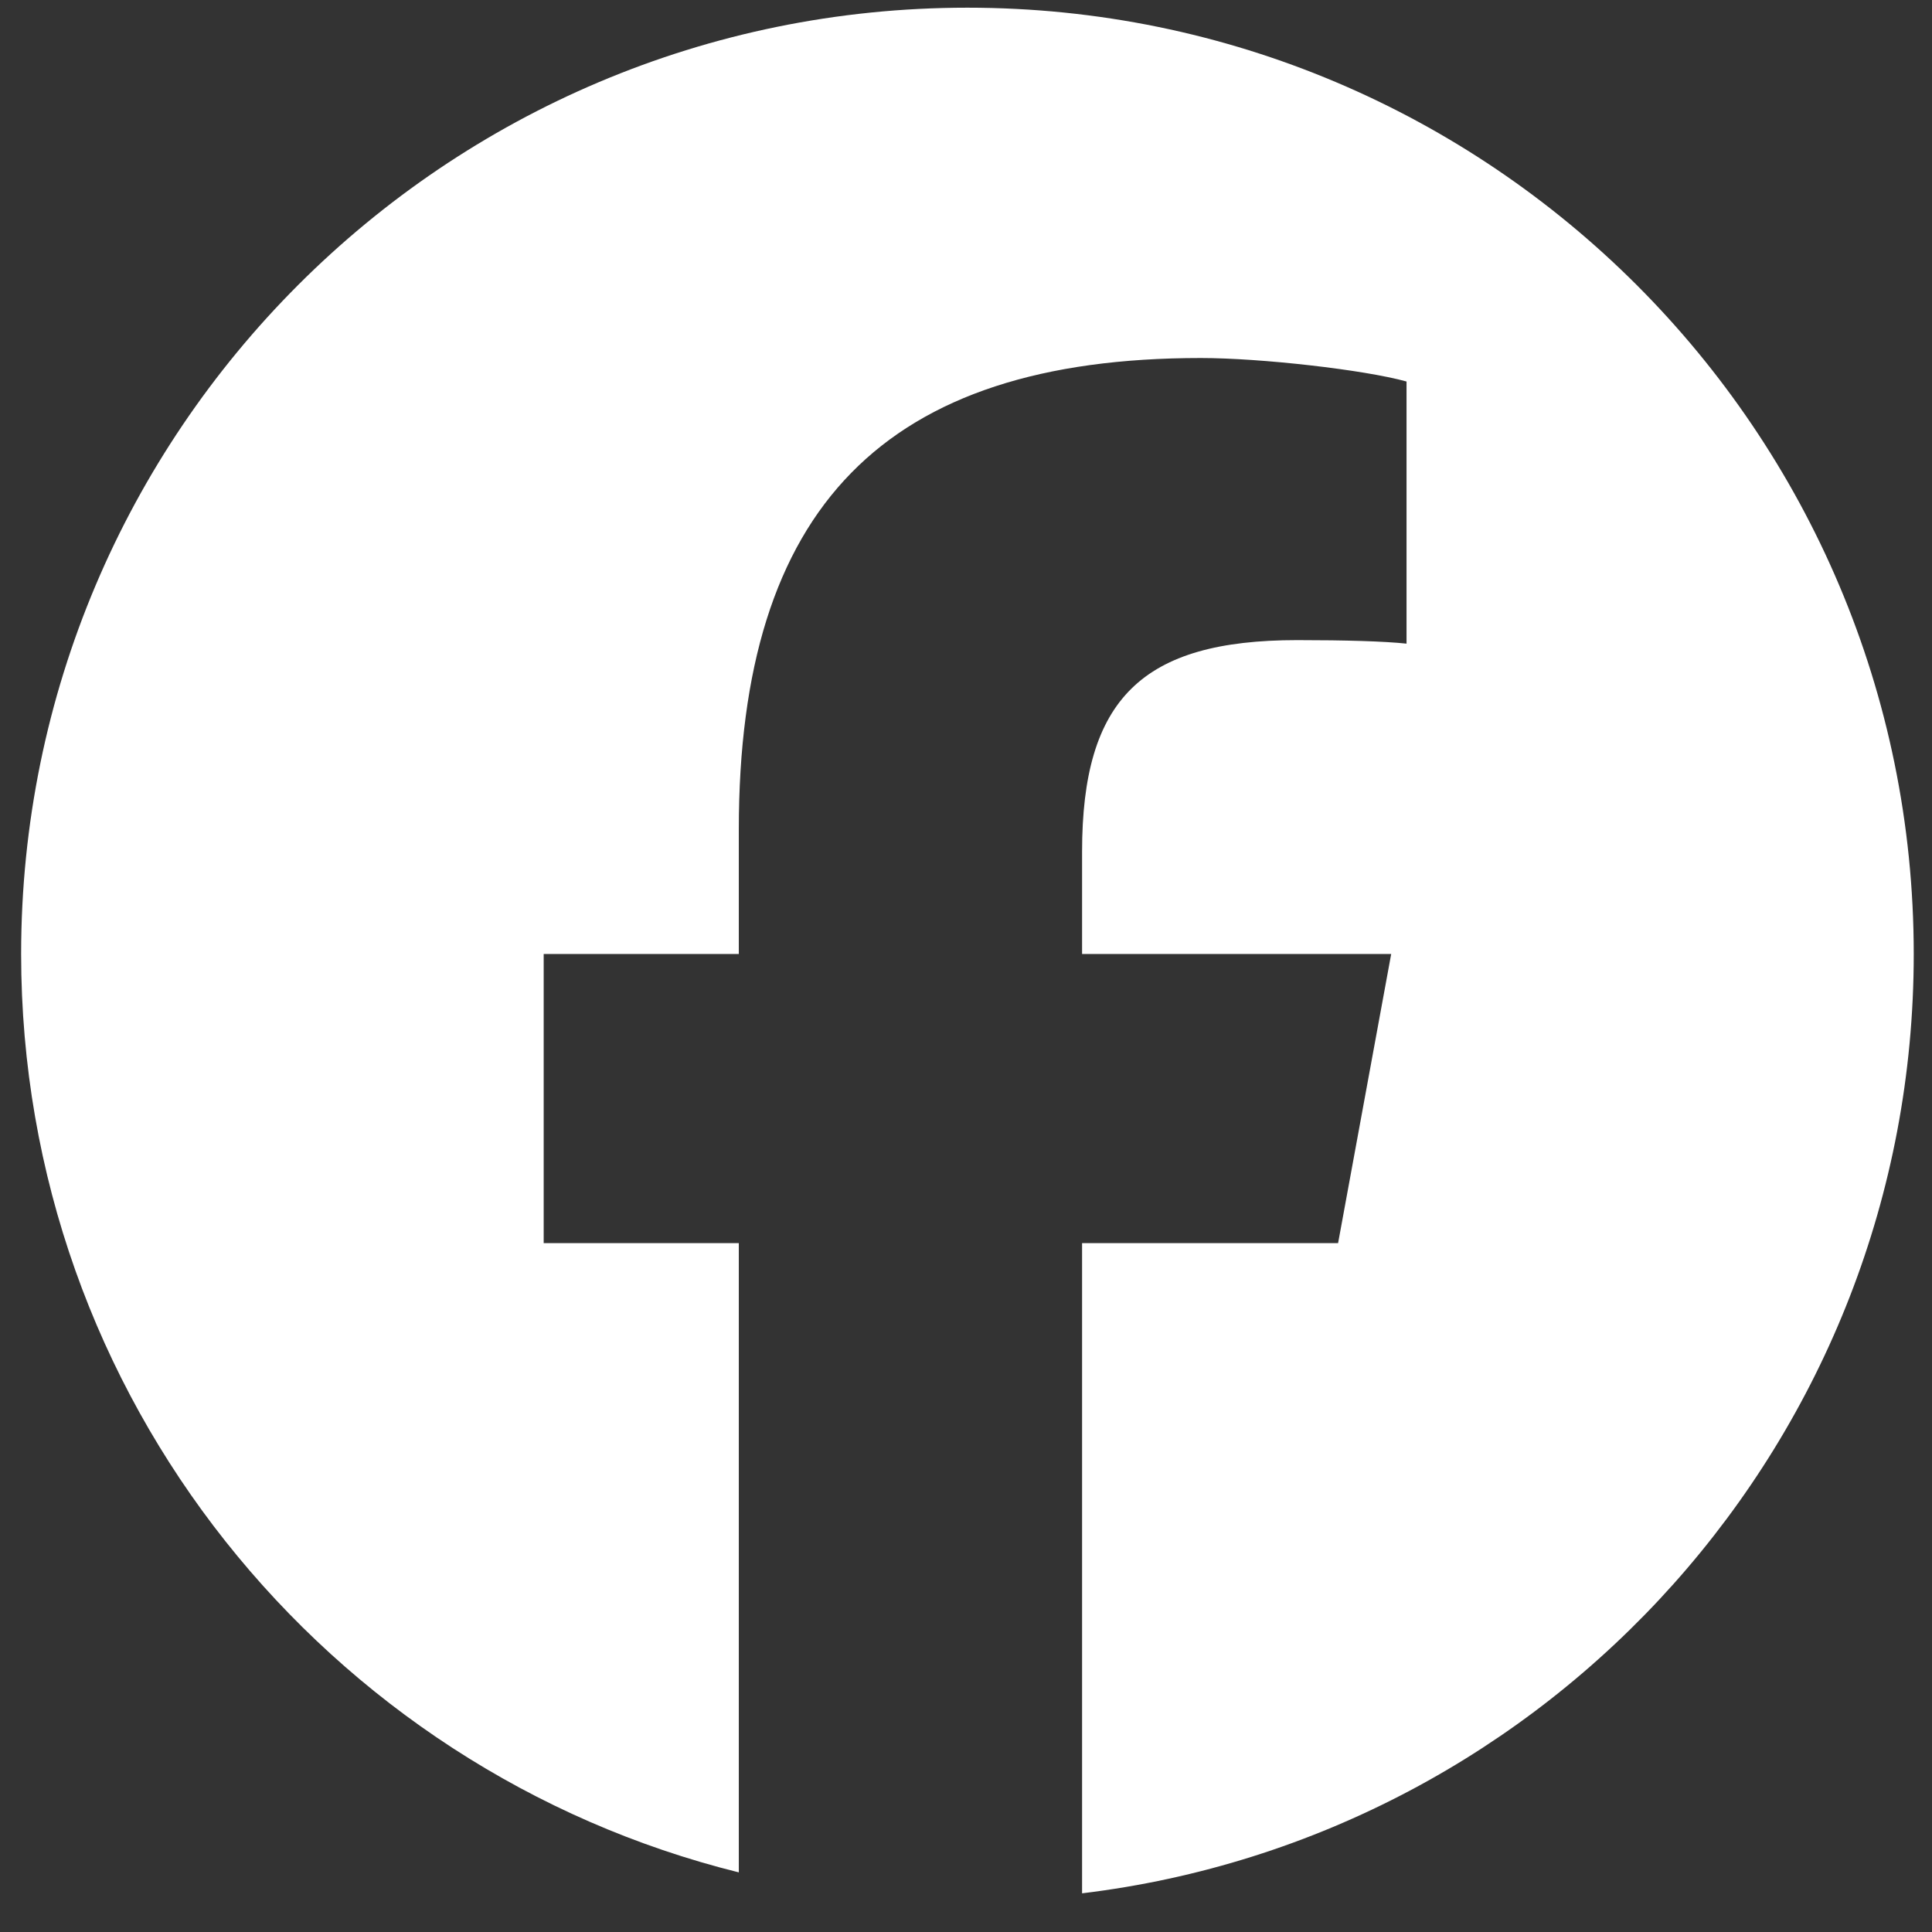 <svg width="49" height="49" viewBox="0 0 49 49" fill="none" xmlns="http://www.w3.org/2000/svg">
<rect x="0" y="0" width="49" height="49" fill="#333333" stroke="none"/>
<g clip-path="url(#clip0_57_248)">
<path d="M24.536 0.195C11.281 0.195 0.536 10.94 0.536 24.195C0.536 35.45 8.285 44.894 18.738 47.488V31.529H13.789V24.195H18.738V21.035C18.738 12.866 22.435 9.08 30.455 9.08C31.976 9.08 34.599 9.378 35.673 9.676V16.324C35.106 16.264 34.122 16.235 32.9 16.235C28.965 16.235 27.444 17.725 27.444 21.601V24.195H35.284L33.937 31.529H27.444V48.019C39.328 46.584 48.537 36.465 48.537 24.195C48.536 10.94 37.79 0.195 24.536 0.195Z" fill="white"/>
</g>
<defs>
<clipPath id="clip0_57_248">
<rect width="48" height="48" fill="white" transform="translate(0.536 0.195)"/>
</clipPath>
</defs>
</svg>
